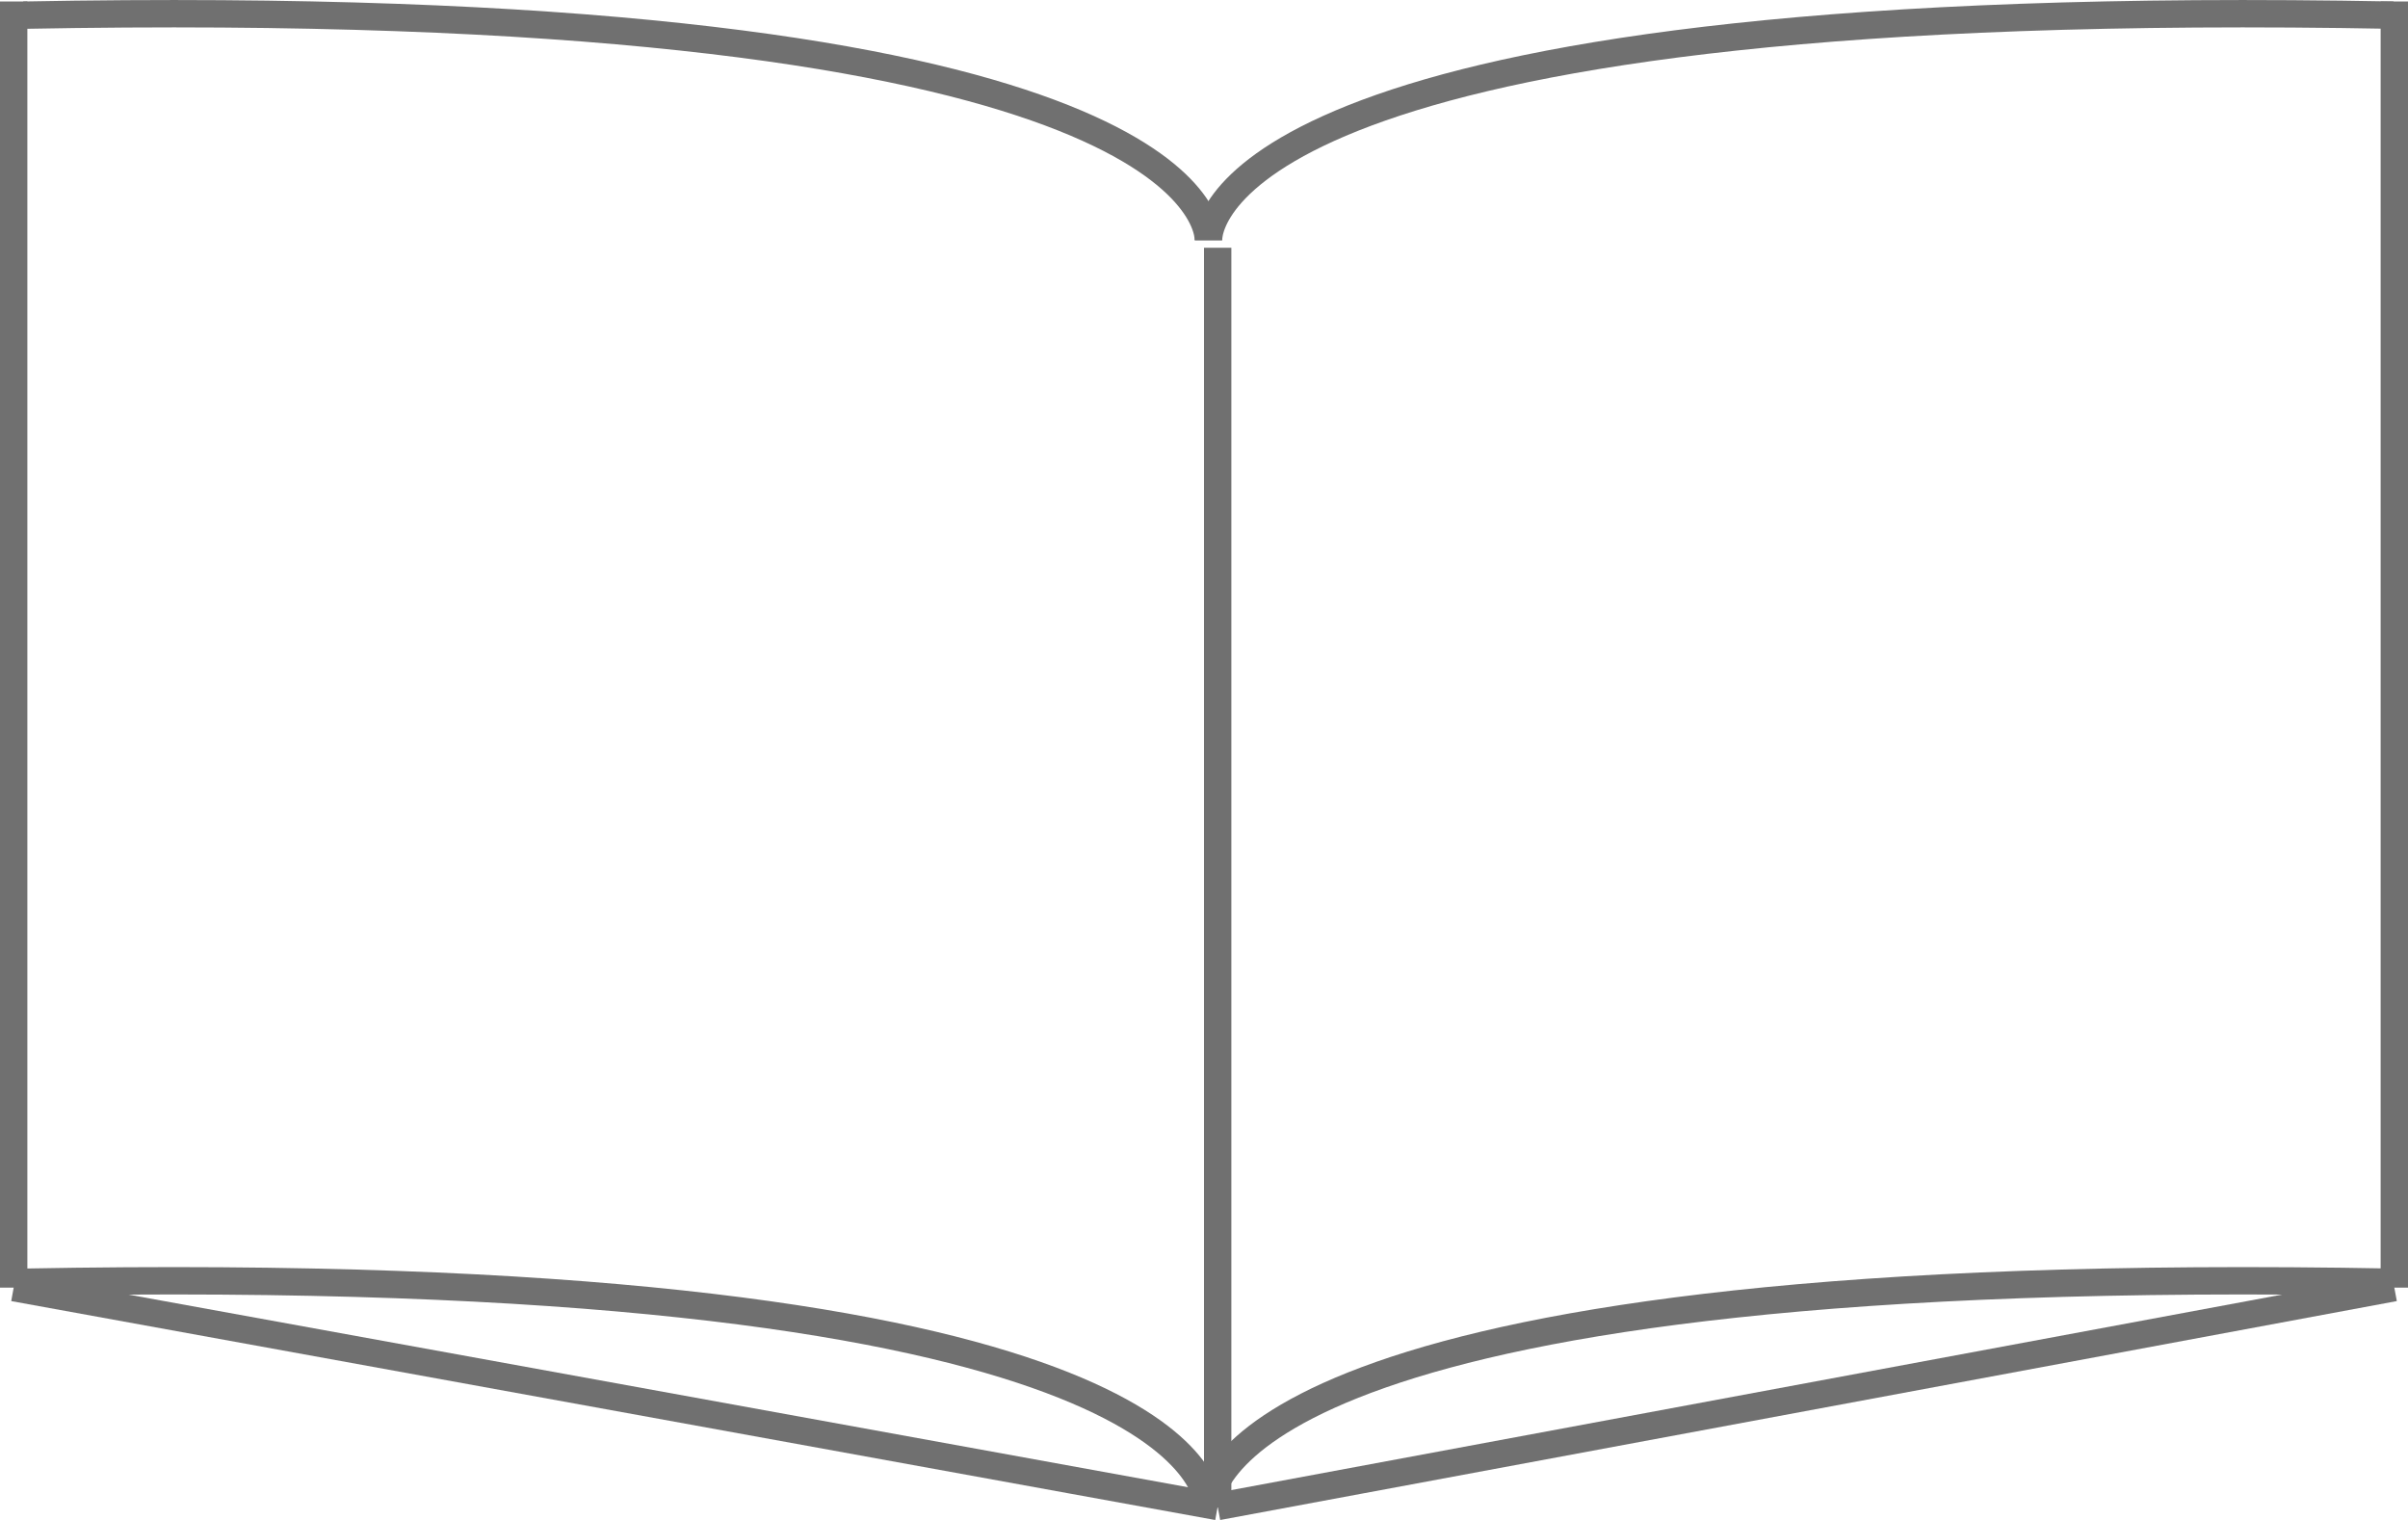 <svg xmlns="http://www.w3.org/2000/svg" width="88" height="55.546" viewBox="0 0 88 55.546">
    <path id="Path_44" data-name="Path 44" d="M833.86,262c40.936-.768,43.3,7.041,43.3,8.224"
        transform="translate(-833 -261.446)" fill="none" stroke="#707070" stroke-width="1" />
    <path id="Path_45" data-name="Path 45" d="M877.162,262c-40.936-.768-43.3,7.041-43.3,8.224"
        transform="translate(-789.698 -261.446)" fill="none" stroke="#707070" stroke-width="1" />
    <path id="Path_46" data-name="Path 46" d="M833.86,262c40.936-.768,43.3,7.041,43.3,8.224"
        transform="translate(-833 -215.143)" fill="none" stroke="#707070" stroke-width="1" />
    <path id="Path_47" data-name="Path 47" d="M877.162,262c-40.936-.768-43.3,7.041-43.3,8.224"
        transform="translate(-789.698 -215.143)" fill="none" stroke="#707070" stroke-width="1" />
    <line id="Line_11" data-name="Line 11" y2="47" transform="translate(0.5 0.054)" fill="none" stroke="#707070"
        stroke-width="1" />
    <line id="Line_12" data-name="Line 12" y2="47" transform="translate(87.5 0.054)" fill="none" stroke="#707070"
        stroke-width="1" />
    <line id="Line_13" data-name="Line 13" x2="44" y2="8" transform="translate(0.5 47.054)" fill="none" stroke="#707070"
        stroke-width="1" />
    <line id="Line_14" data-name="Line 14" x1="43" y2="8" transform="translate(44.5 47.054)" fill="none"
        stroke="#707070" stroke-width="1" />
    <line id="Line_15" data-name="Line 15" y2="46" transform="translate(44.5 9.054)" fill="none" stroke="#707070"
        stroke-width="1" />
</svg>

<!-- TODO -->